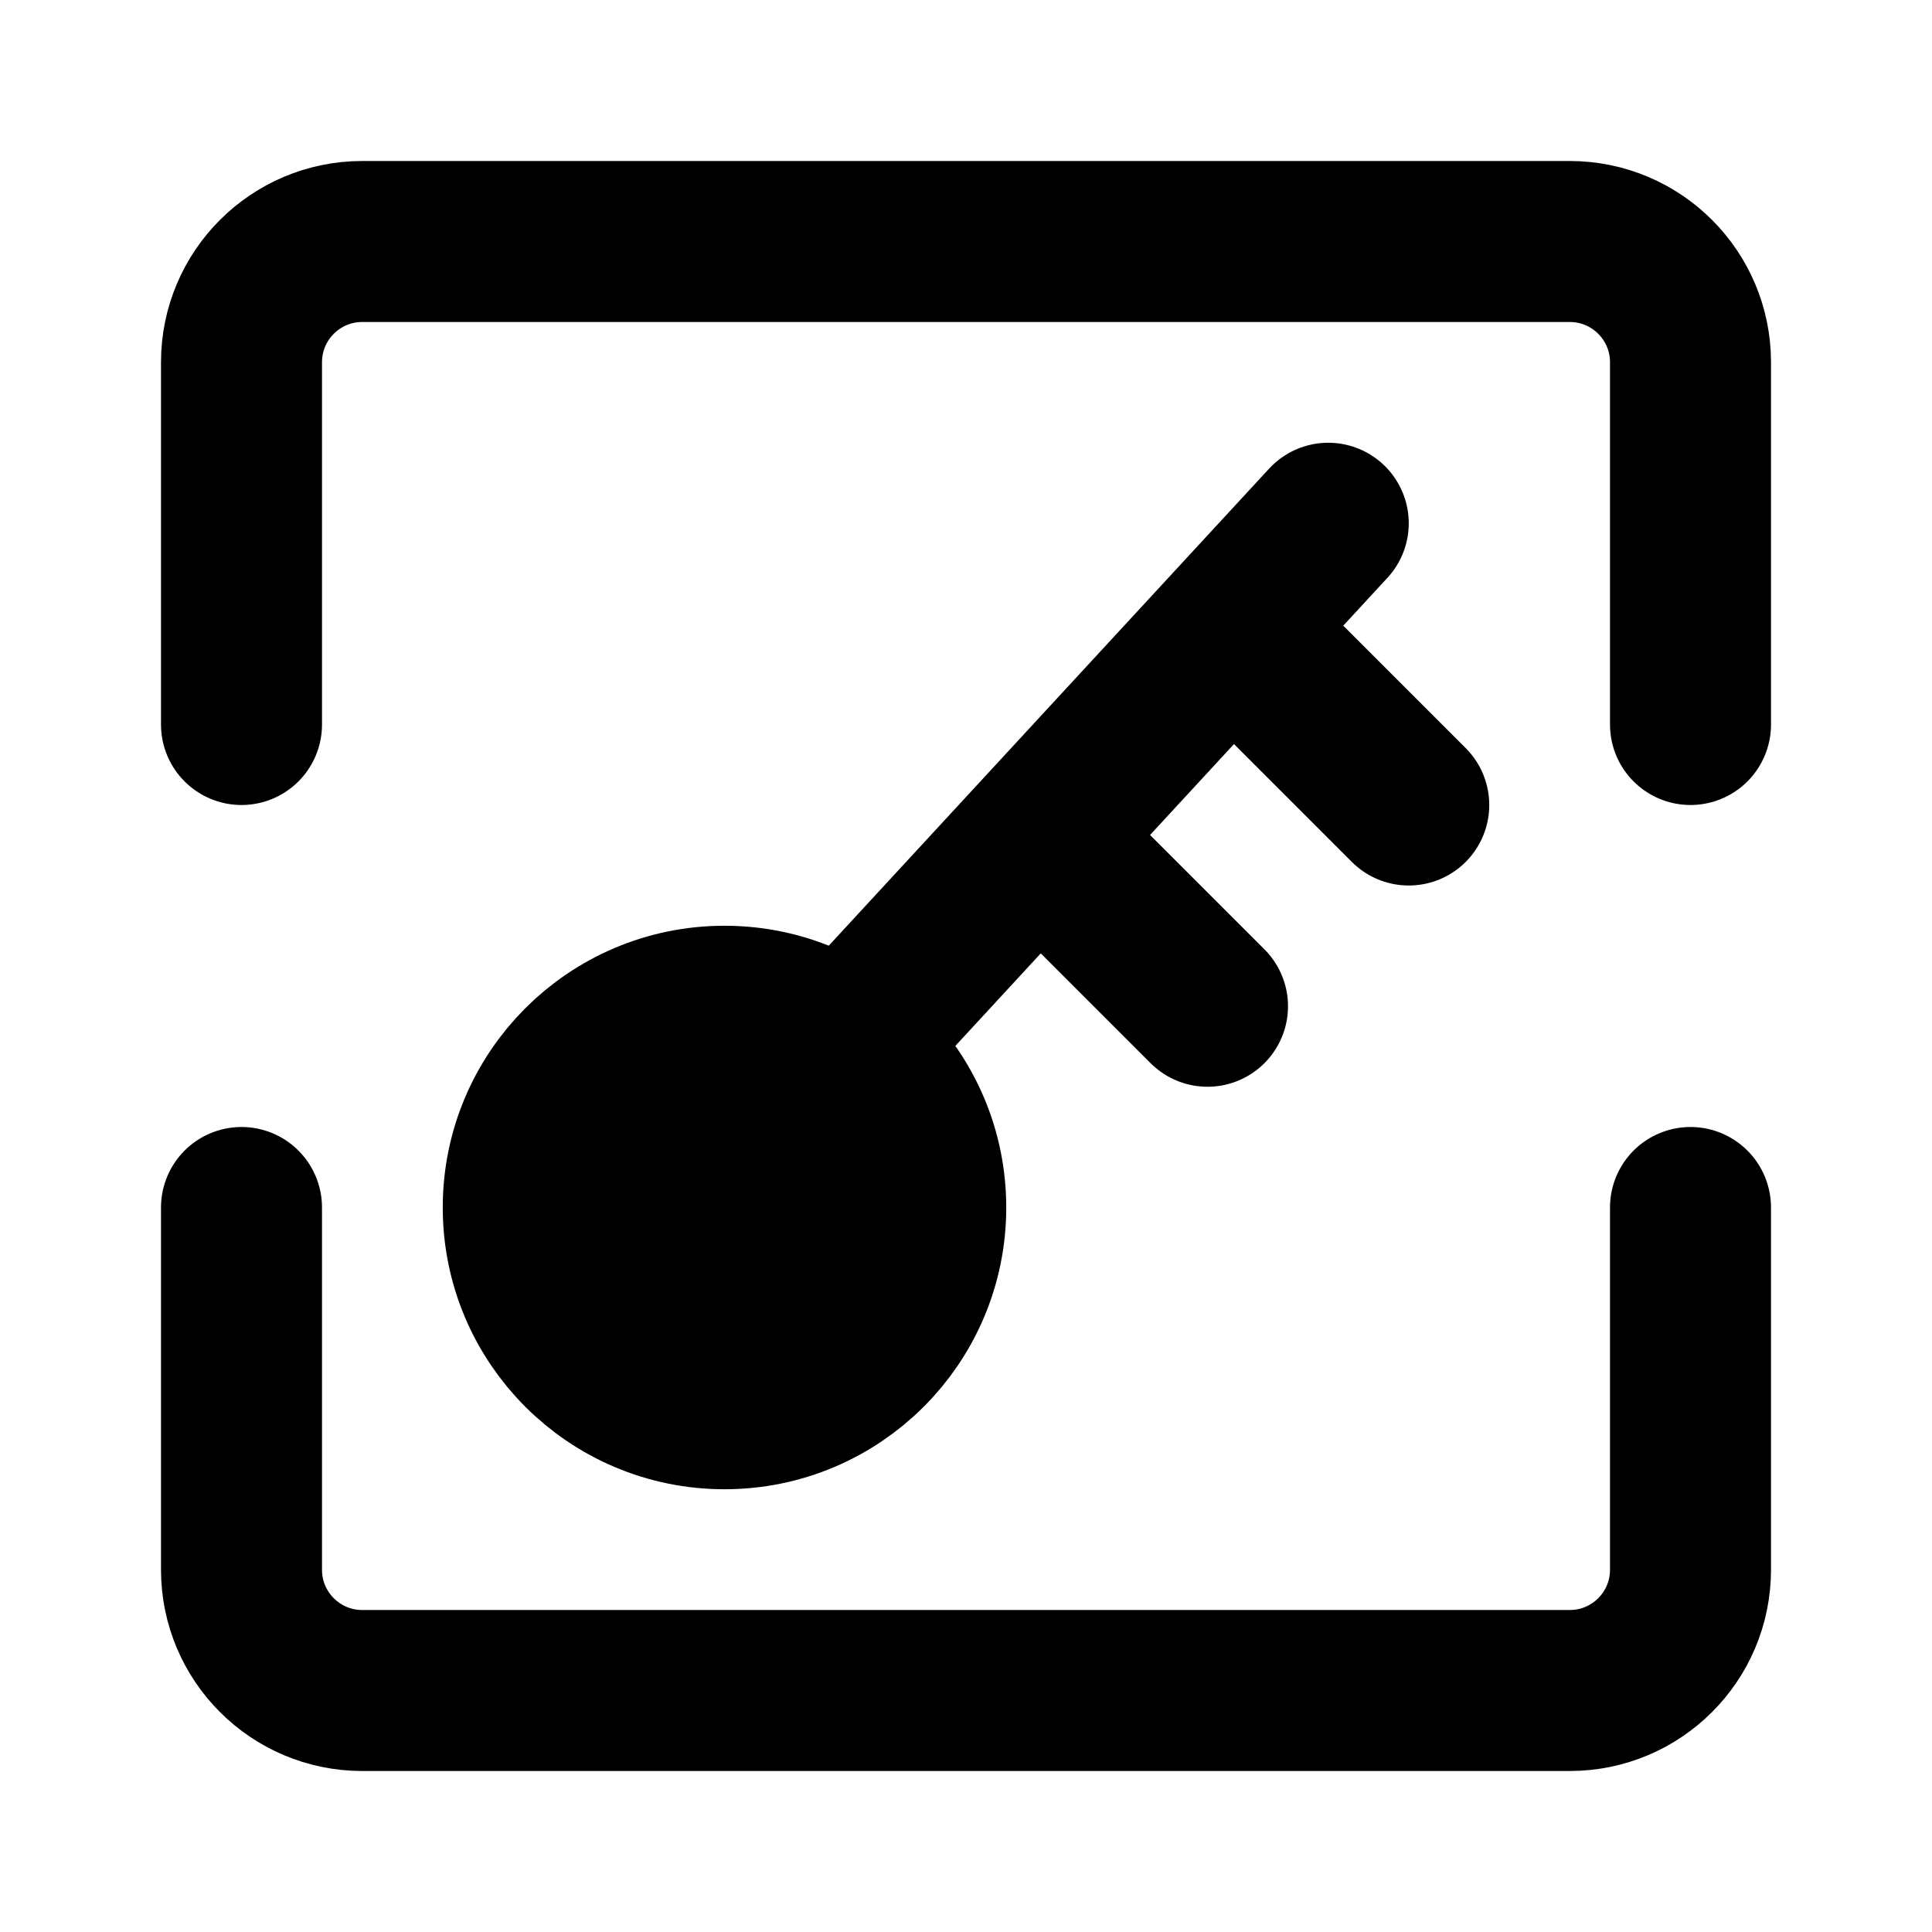 <?xml version="1.0" encoding="UTF-8"?><svg width="24" height="24" viewBox="0 0 48 48" fill="none" xmlns="http://www.w3.org/2000/svg"><path d="M6 18V9C6 7.343 7.343 6 9 6H39C40.657 6 42 7.343 42 9V18" stroke="currentColor" stroke-width="4" stroke-linecap="round" stroke-linejoin="round"/><path d="M21 26L33 13" stroke="currentColor" stroke-width="4" stroke-linecap="round" stroke-linejoin="round"/><path d="M26 21L30 25" stroke="currentColor" stroke-width="4" stroke-linecap="round" stroke-linejoin="round"/><path d="M31 16L35 20" stroke="currentColor" stroke-width="4" stroke-linecap="round" stroke-linejoin="round"/><path d="M6 30V39C6 40.657 7.343 42 9 42H39C40.657 42 42 40.657 42 39V30" stroke="currentColor" stroke-width="4" stroke-linecap="round" stroke-linejoin="round"/><circle cx="18" cy="30" r="5" fill="currentColor" stroke="currentColor" stroke-width="4" stroke-linecap="round" stroke-linejoin="round"/></svg>